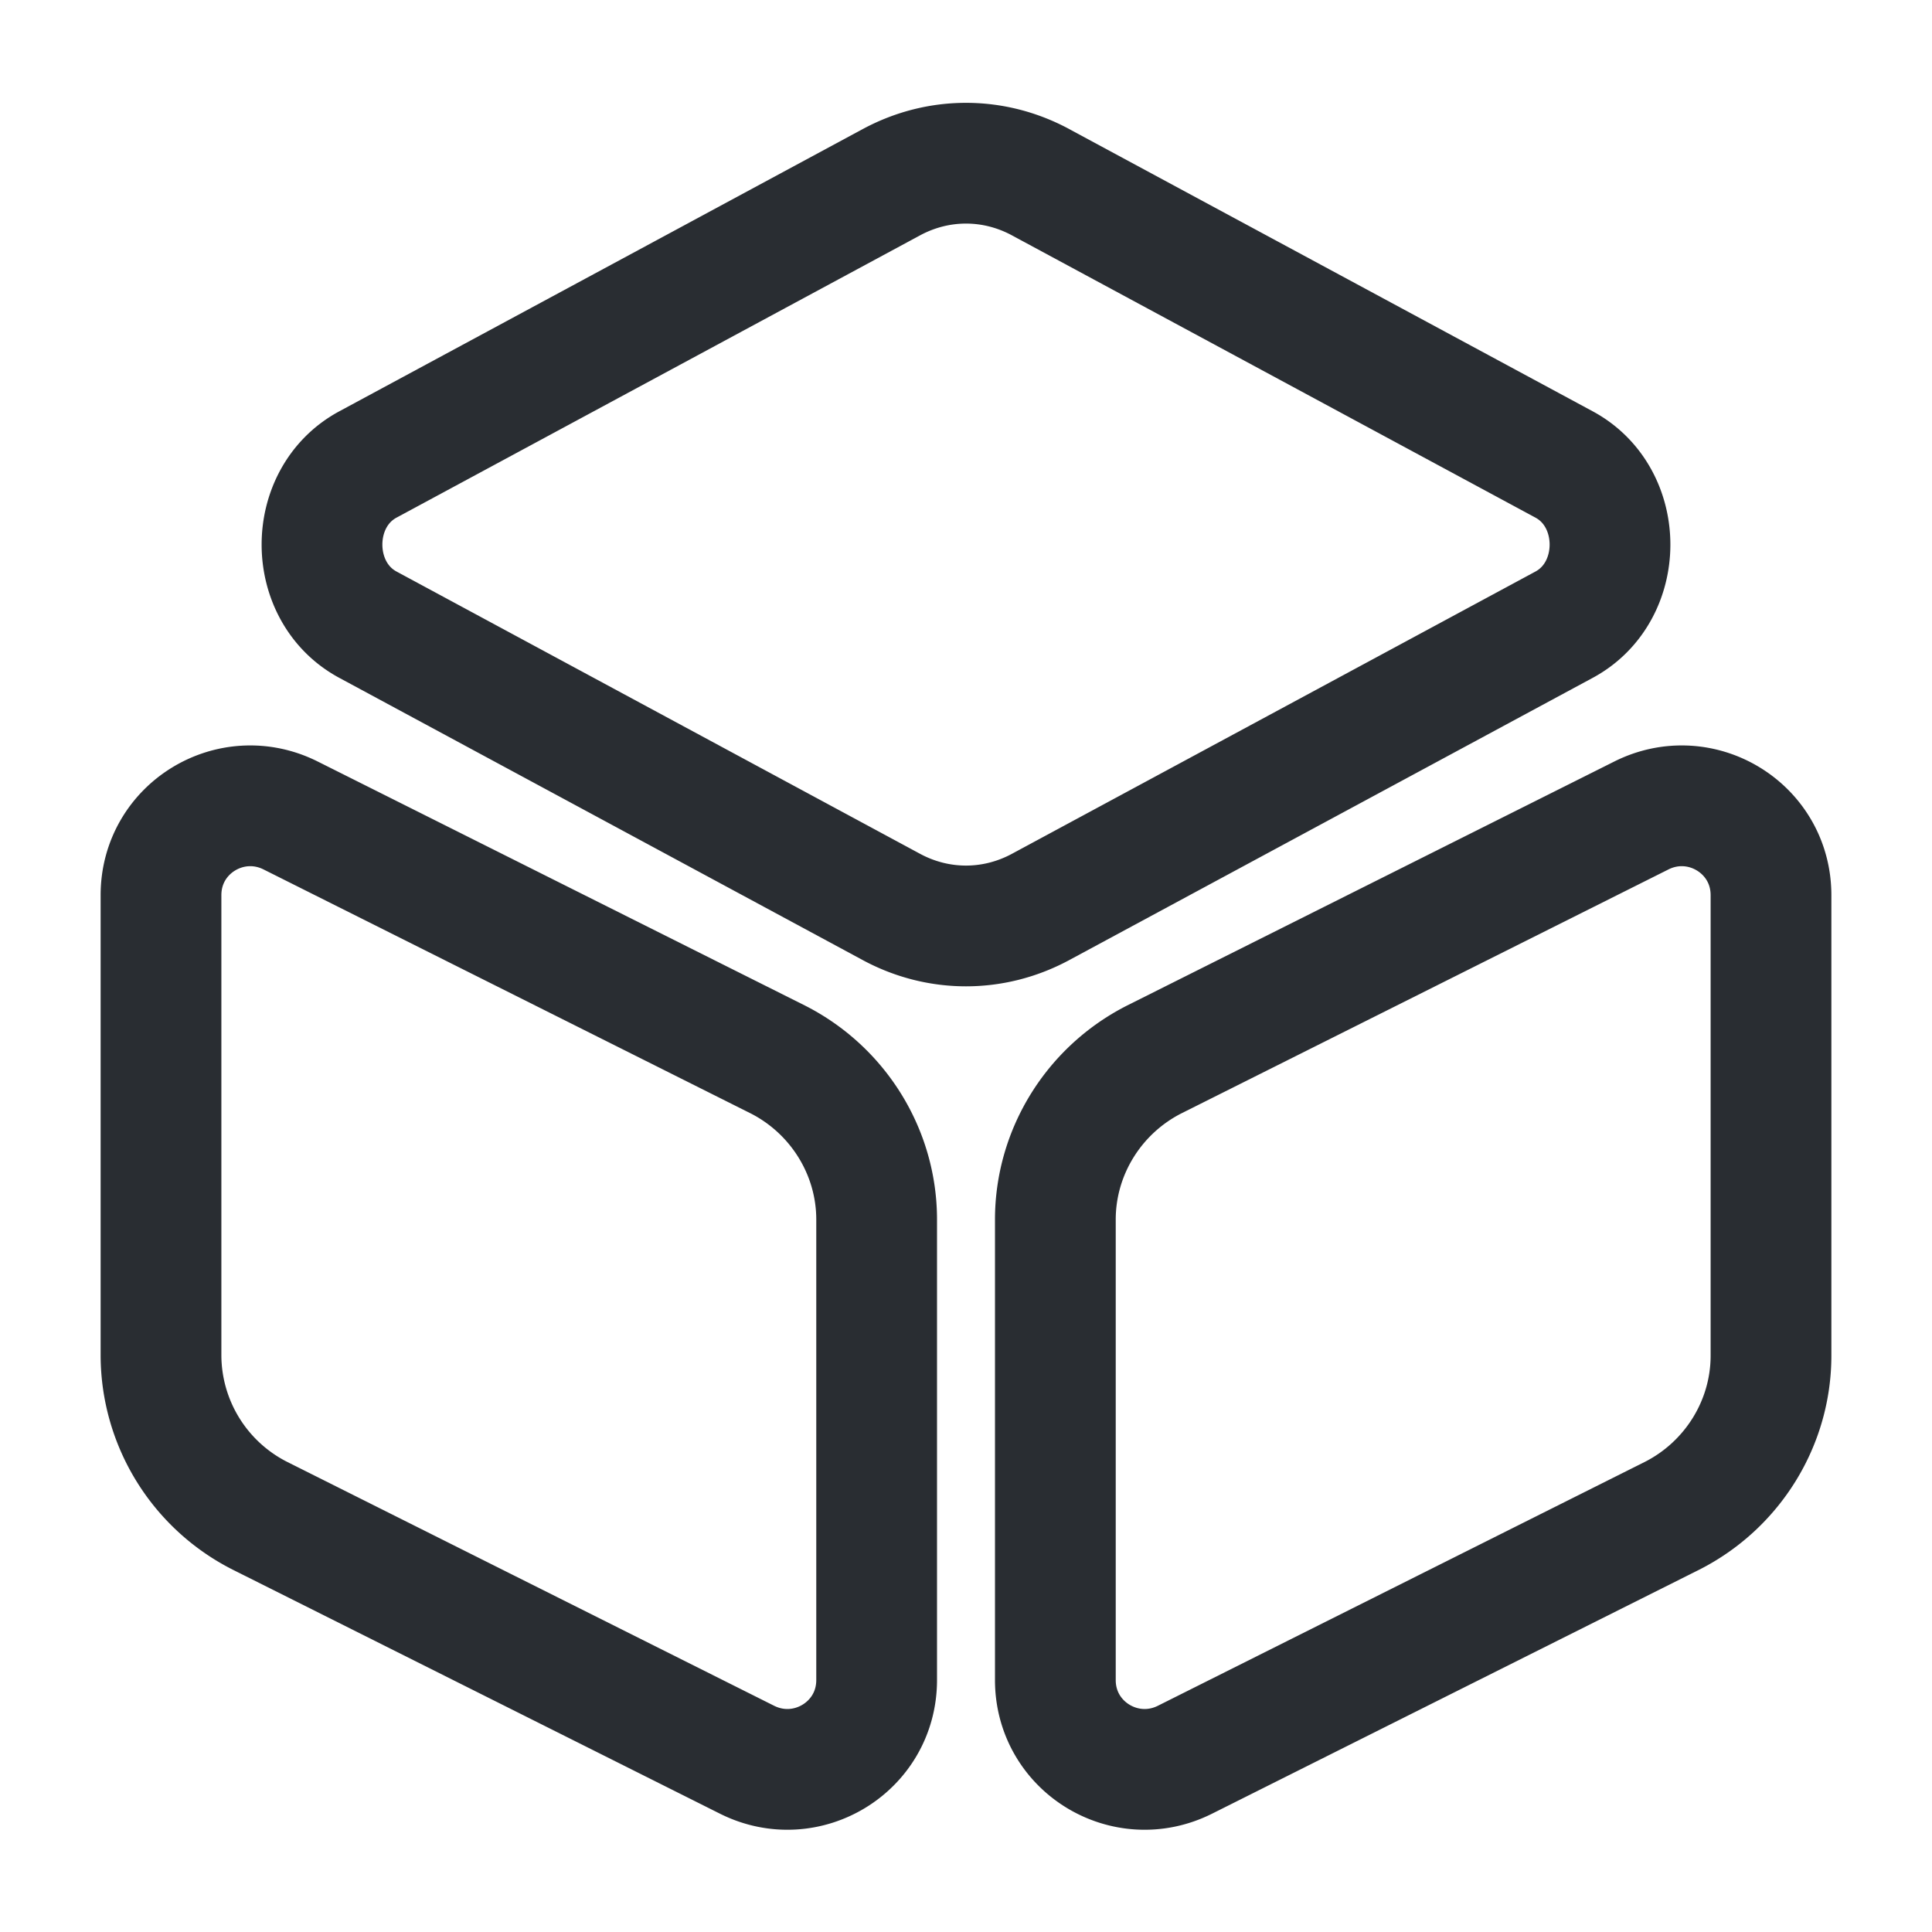 <svg xmlns="http://www.w3.org/2000/svg" width="24" height="24" fill="none" viewBox="0 0 24 24"><path stroke="#292D32" stroke-linecap="round" stroke-linejoin="round" stroke-width="1.5" d="m12.92 2.26 6.51 3.51c.76.41.76 1.58 0 1.99l-6.51 3.51c-.58.31-1.26.31-1.84 0L4.57 7.76c-.76-.41-.76-1.58 0-1.99l6.51-3.51c.58-.31 1.26-.31 1.84 0m-9.31 7.87 6.05 3.03c.75.38 1.23 1.15 1.23 1.99v5.72c0 .83-.87 1.36-1.61.99l-6.05-3.03A2.24 2.24 0 0 1 2 16.84v-5.72c0-.83.87-1.36 1.61-.99m16.78 0-6.05 3.03c-.75.38-1.23 1.15-1.23 1.99v5.72c0 .83.87 1.36 1.61.99l6.05-3.03c.75-.38 1.23-1.15 1.23-1.99v-5.72c0-.83-.87-1.36-1.61-.99"/></svg>